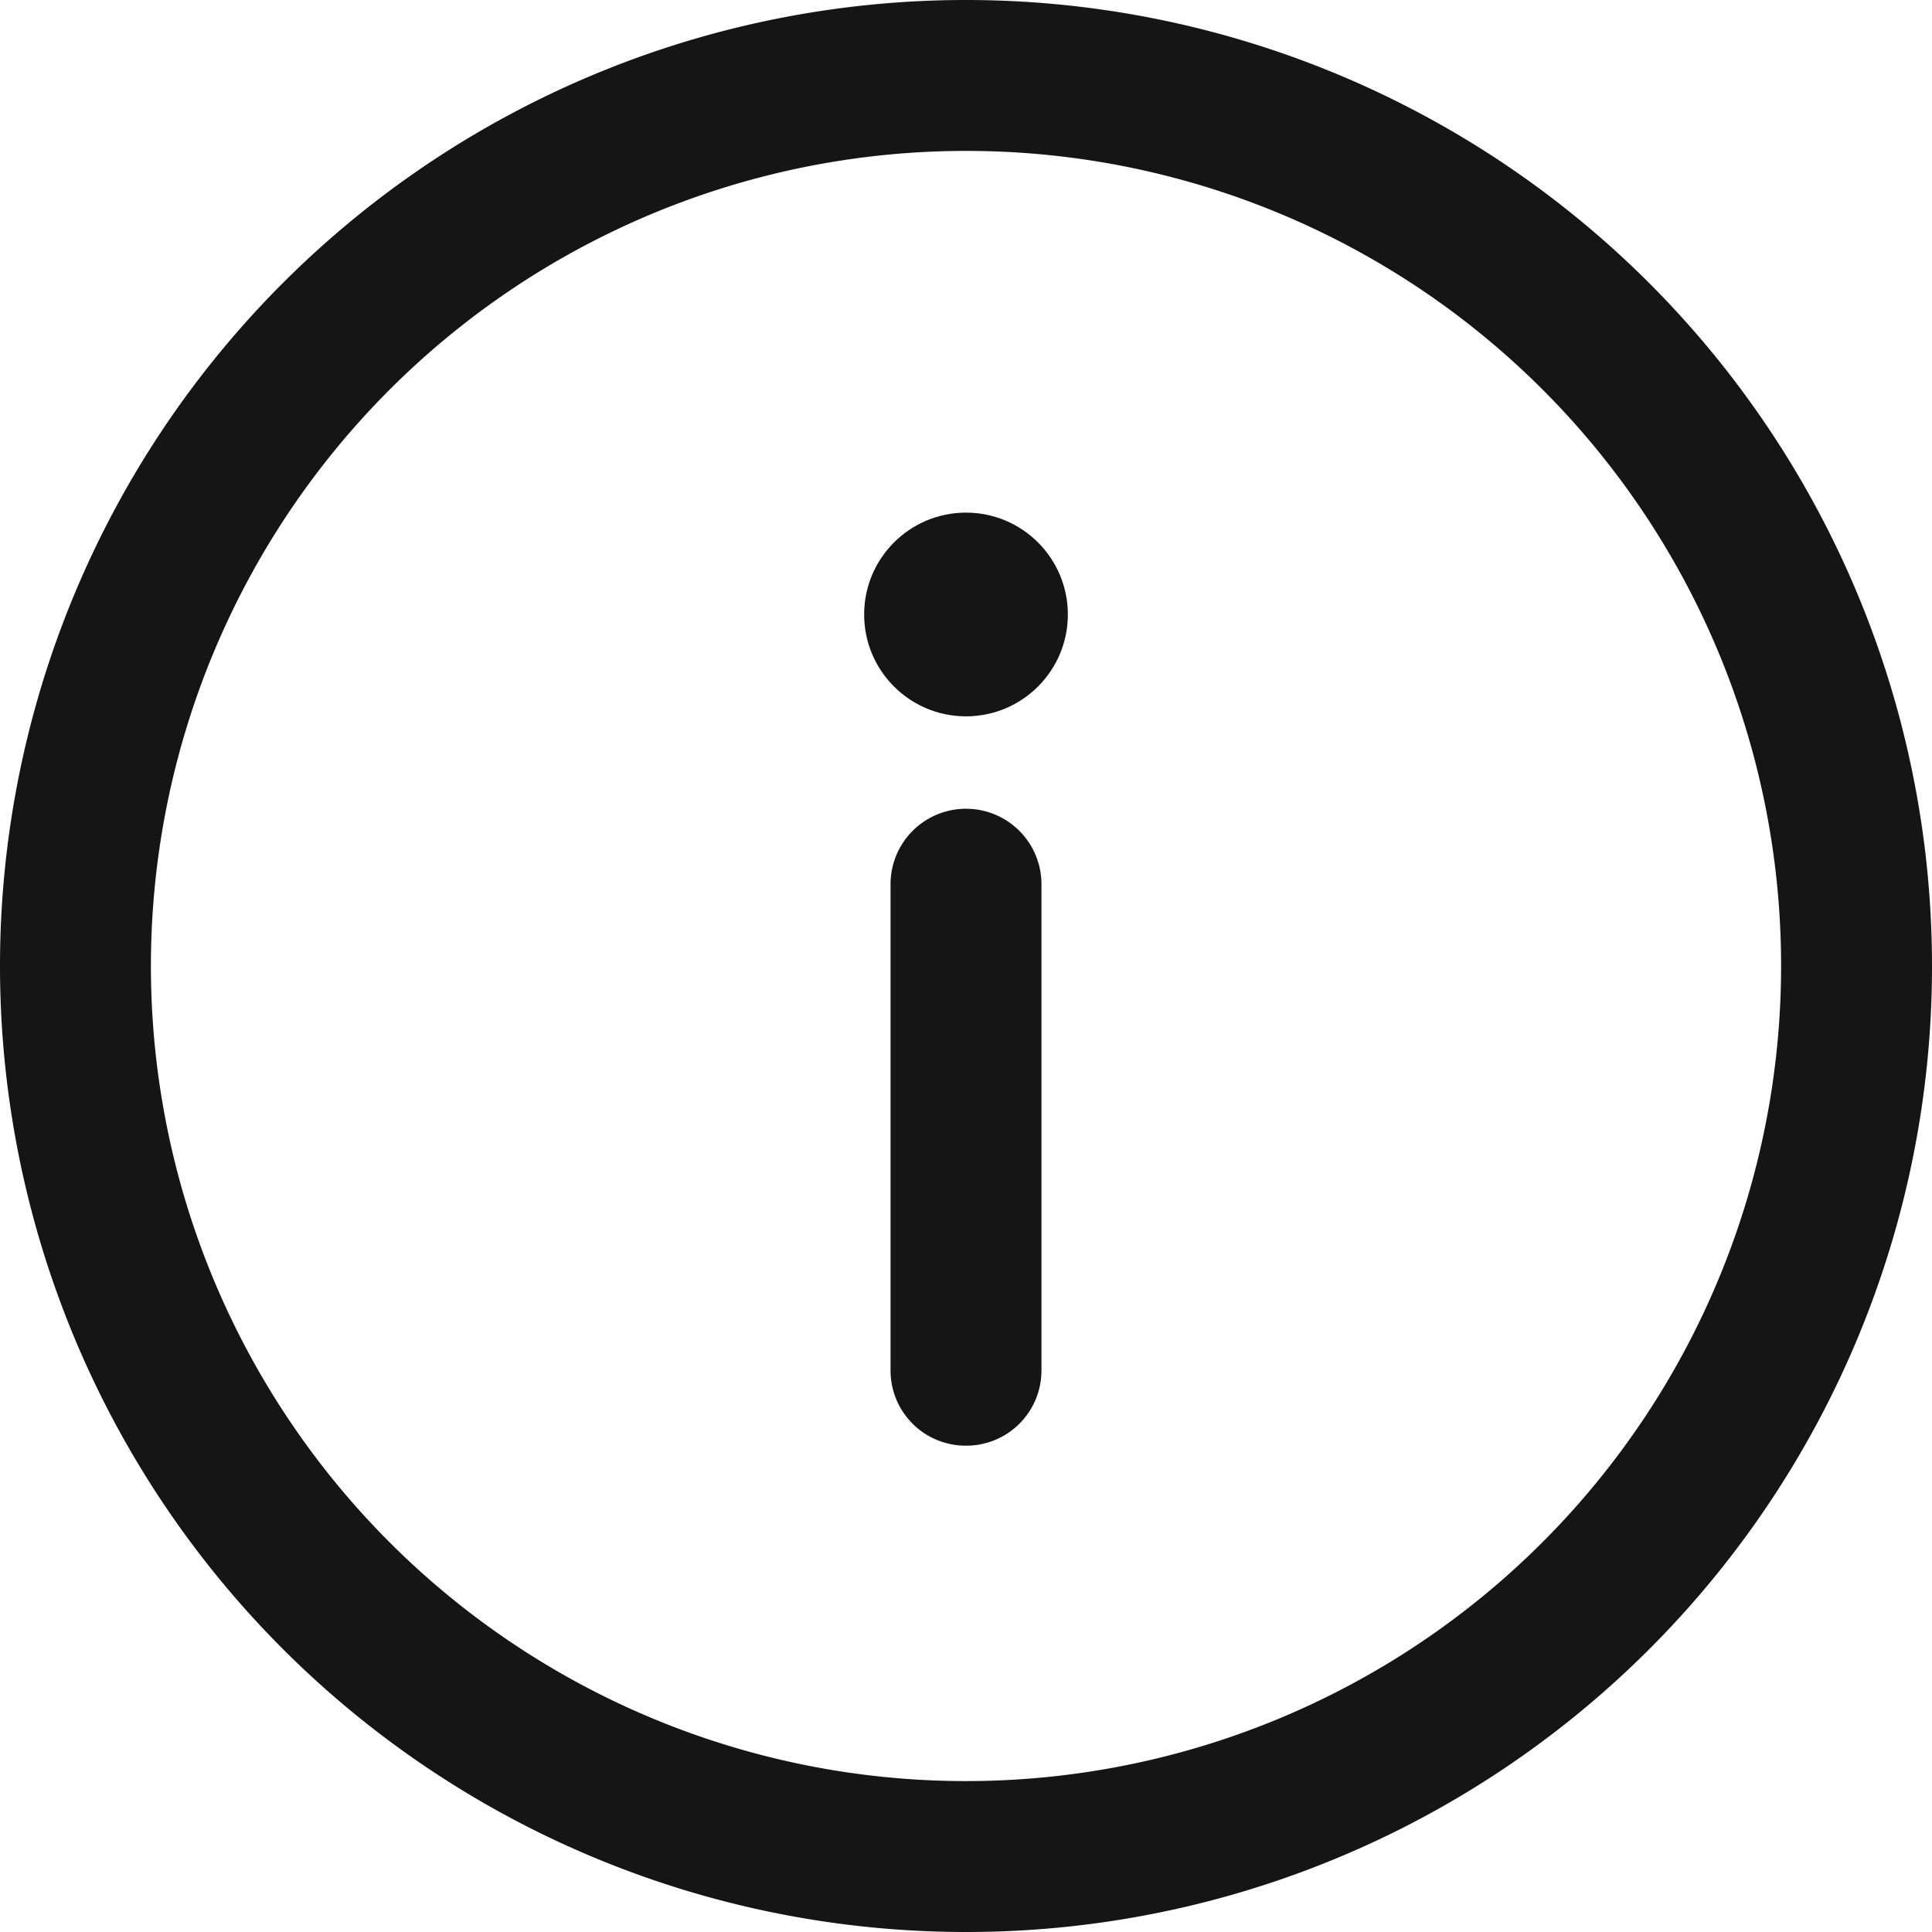 <svg id="alert-icon" xmlns="http://www.w3.org/2000/svg" width="18" height="18" viewBox="0 0 18 18">
  <defs>
    <style>
      .cls-1 {
        fill: #161515;
      }
    </style>
  </defs>
  <g id="Group_135" data-name="Group 135">
    <g id="Group_134" data-name="Group 134">
      <path id="Path_10265" data-name="Path 10265" class="cls-1" d="M9,18a9,9,0,1,1,9-9A8.995,8.995,0,0,1,9,18ZM9,1.406A7.594,7.594,0,1,0,16.594,9,7.589,7.589,0,0,0,9,1.406Z"/>
    </g>
  </g>
  <g id="Group_137" data-name="Group 137" transform="translate(8.297 7.535)">
    <g id="Group_136" data-name="Group 136">
      <path id="Path_10266" data-name="Path 10266" class="cls-1" d="M236.7,134.811a.7.7,0,0,1-.7-.7V129.58a.7.7,0,0,1,1.406,0v4.528A.7.7,0,0,1,236.7,134.811Z" transform="translate(-236 -128.877)"/>
    </g>
  </g>
  <g id="Group_139" data-name="Group 139" transform="translate(8.051 4.776)">
    <g id="Group_138" data-name="Group 138">
      <circle id="Ellipse_21" data-name="Ellipse 21" class="cls-1" cx="0.949" cy="0.949" r="0.949"/>
    </g>
  </g>
</svg>
